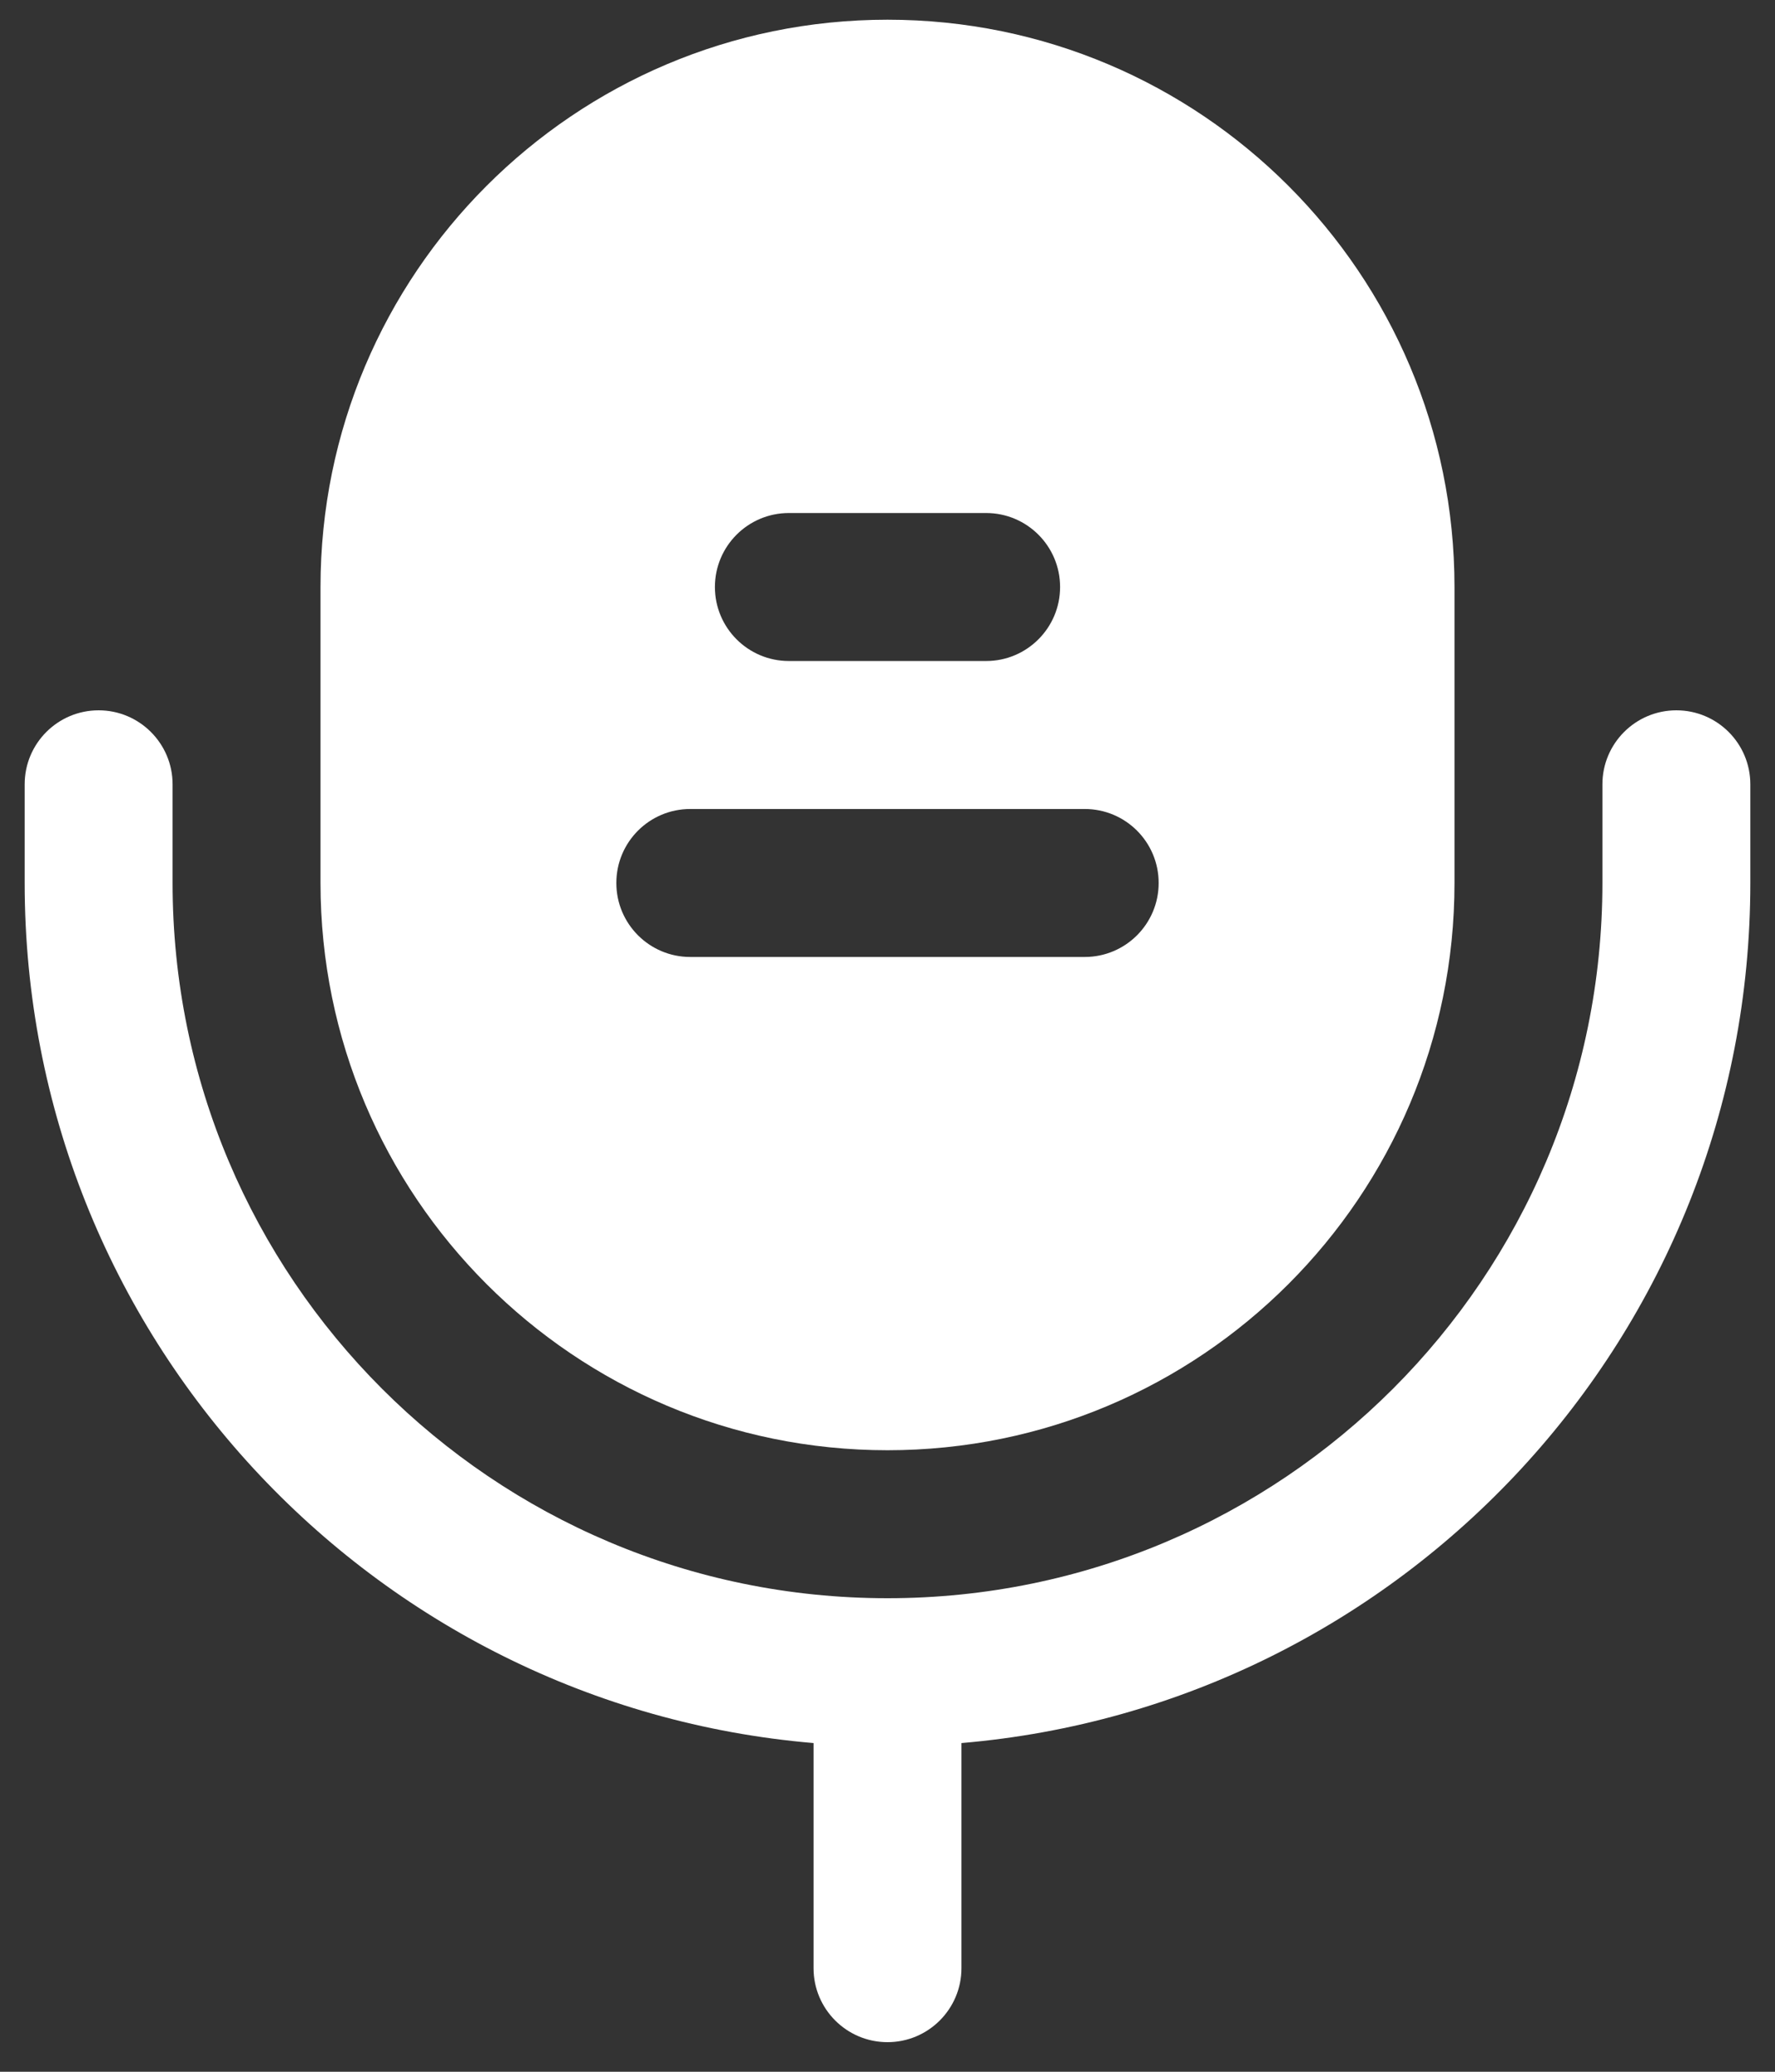 <svg width="30" height="35" viewBox="0 0 30 35" fill="none" xmlns="http://www.w3.org/2000/svg">
<rect x="0" y="0" width="30" height="35" fill="#333333" stroke="none"/>
<path fill-rule="evenodd" clip-rule="evenodd" d="M1.667 12C2.357 12 2.917 12.56 2.917 13.25V14.917C2.917 21.59 8.327 27 15 27C21.673 27 27.083 21.59 27.083 14.917V13.25C27.083 12.56 27.643 12 28.333 12C29.024 12 29.583 12.56 29.583 13.25V14.917C29.583 22.55 23.719 28.813 16.25 29.447V33.25C16.25 33.94 15.69 34.5 15 34.5C14.31 34.5 13.75 33.94 13.75 33.25V29.447C6.281 28.813 0.417 22.55 0.417 14.917V13.25C0.417 12.56 0.976 12 1.667 12Z" fill="white"/>
<path fill-rule="evenodd" clip-rule="evenodd" d="M15 0.333C9.707 0.333 5.417 4.624 5.417 9.917V14.917C5.417 20.209 9.707 24.5 15 24.5C20.293 24.5 24.583 20.209 24.583 14.917V9.917C24.583 4.624 20.293 0.333 15 0.333ZM18.333 16.167C19.024 16.167 19.583 15.607 19.583 14.917C19.583 14.226 19.024 13.667 18.333 13.667H11.667C10.976 13.667 10.417 14.226 10.417 14.917C10.417 15.607 10.976 16.167 11.667 16.167H18.333ZM17.917 9.917C17.917 10.607 17.357 11.167 16.667 11.167H13.333C12.643 11.167 12.083 10.607 12.083 9.917C12.083 9.226 12.643 8.667 13.333 8.667H16.667C17.357 8.667 17.917 9.226 17.917 9.917Z" fill="white"/>
</svg>
